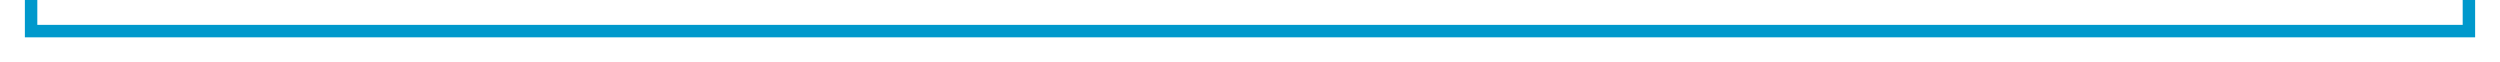 ﻿<?xml version="1.0" encoding="utf-8"?>
<svg version="1.1" xmlns:xlink="http://www.w3.org/1999/xlink" width="402px" height="10px" preserveAspectRatio="xMinYMid meet" viewBox="235 1021  402 8" xmlns="http://www.w3.org/2000/svg">
  <path d="M 632 887  L 632 964  A 3 3 0 0 1 635 967 A 3 3 0 0 1 632 970 L 632 1025  L 240 1025  L 240 933  " stroke-width="2" stroke="#0099cc" fill="none" />
  <path d="M 632 885  A 3.5 3.5 0 0 0 628.5 888.5 A 3.5 3.5 0 0 0 632 892 A 3.5 3.5 0 0 0 635.5 888.5 A 3.5 3.5 0 0 0 632 885 Z M 247.6 934  L 240 927  L 232.4 934  L 247.6 934  Z " fill-rule="nonzero" fill="#0099cc" stroke="none" />
</svg>